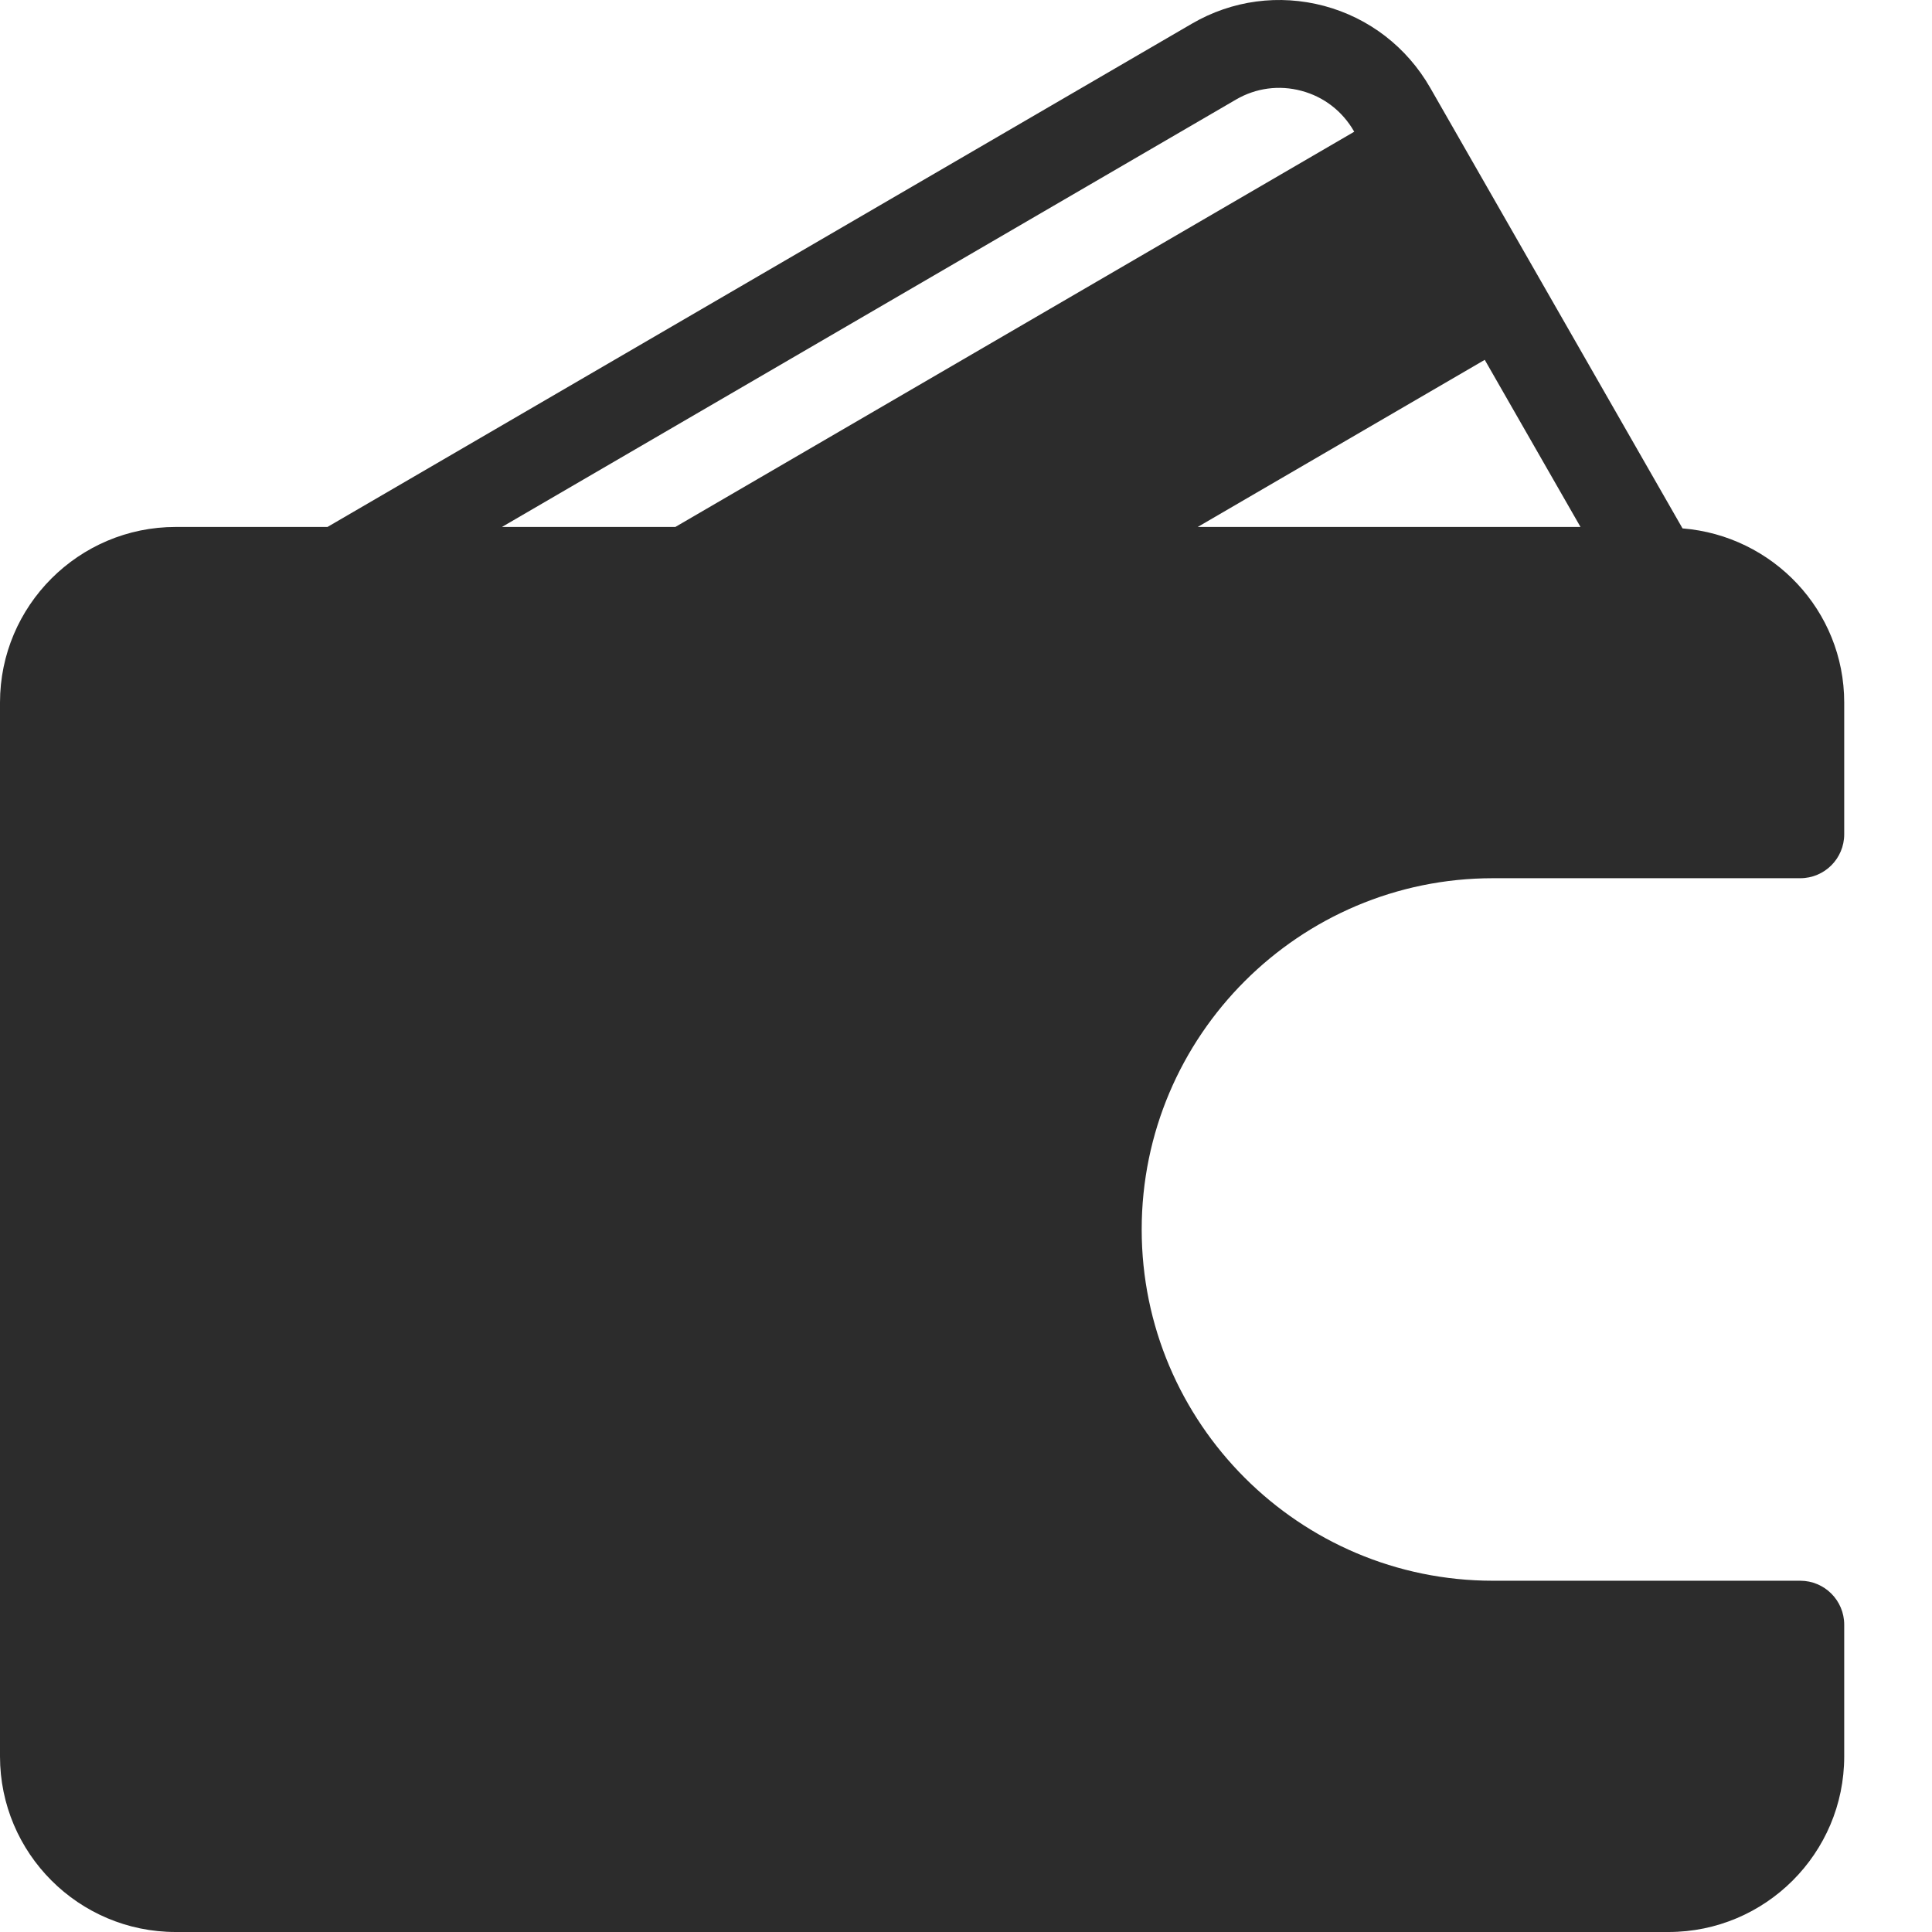 <svg width="16" height="16" viewBox="0 0 16 16" fill="none" xmlns="http://www.w3.org/2000/svg">
<path d="M14.909 13.091H12.364C10.76 13.091 9.455 11.786 9.455 10.182C9.455 8.578 10.76 7.273 12.364 7.273H14.909C15.11 7.273 15.273 7.11 15.273 6.909V5.818C15.273 5.056 14.681 4.436 13.934 4.376L11.845 0.728C11.652 0.391 11.339 0.149 10.966 0.049C10.593 -0.05 10.204 0.002 9.871 0.196L2.712 4.364H1.455C0.653 4.364 0 5.016 0 5.818V14.546C0 15.348 0.652 16 1.455 16H13.818C14.62 16 15.273 15.348 15.273 14.546V13.455C15.273 13.254 15.11 13.091 14.909 13.091ZM12.296 2.98L13.089 4.364H9.919L12.296 2.98ZM4.157 4.364L10.237 0.824C10.402 0.728 10.594 0.703 10.777 0.752C10.963 0.801 11.118 0.921 11.214 1.089L11.215 1.091L5.593 4.364H4.157Z" fill="#2C2C2C"/>
</svg>
